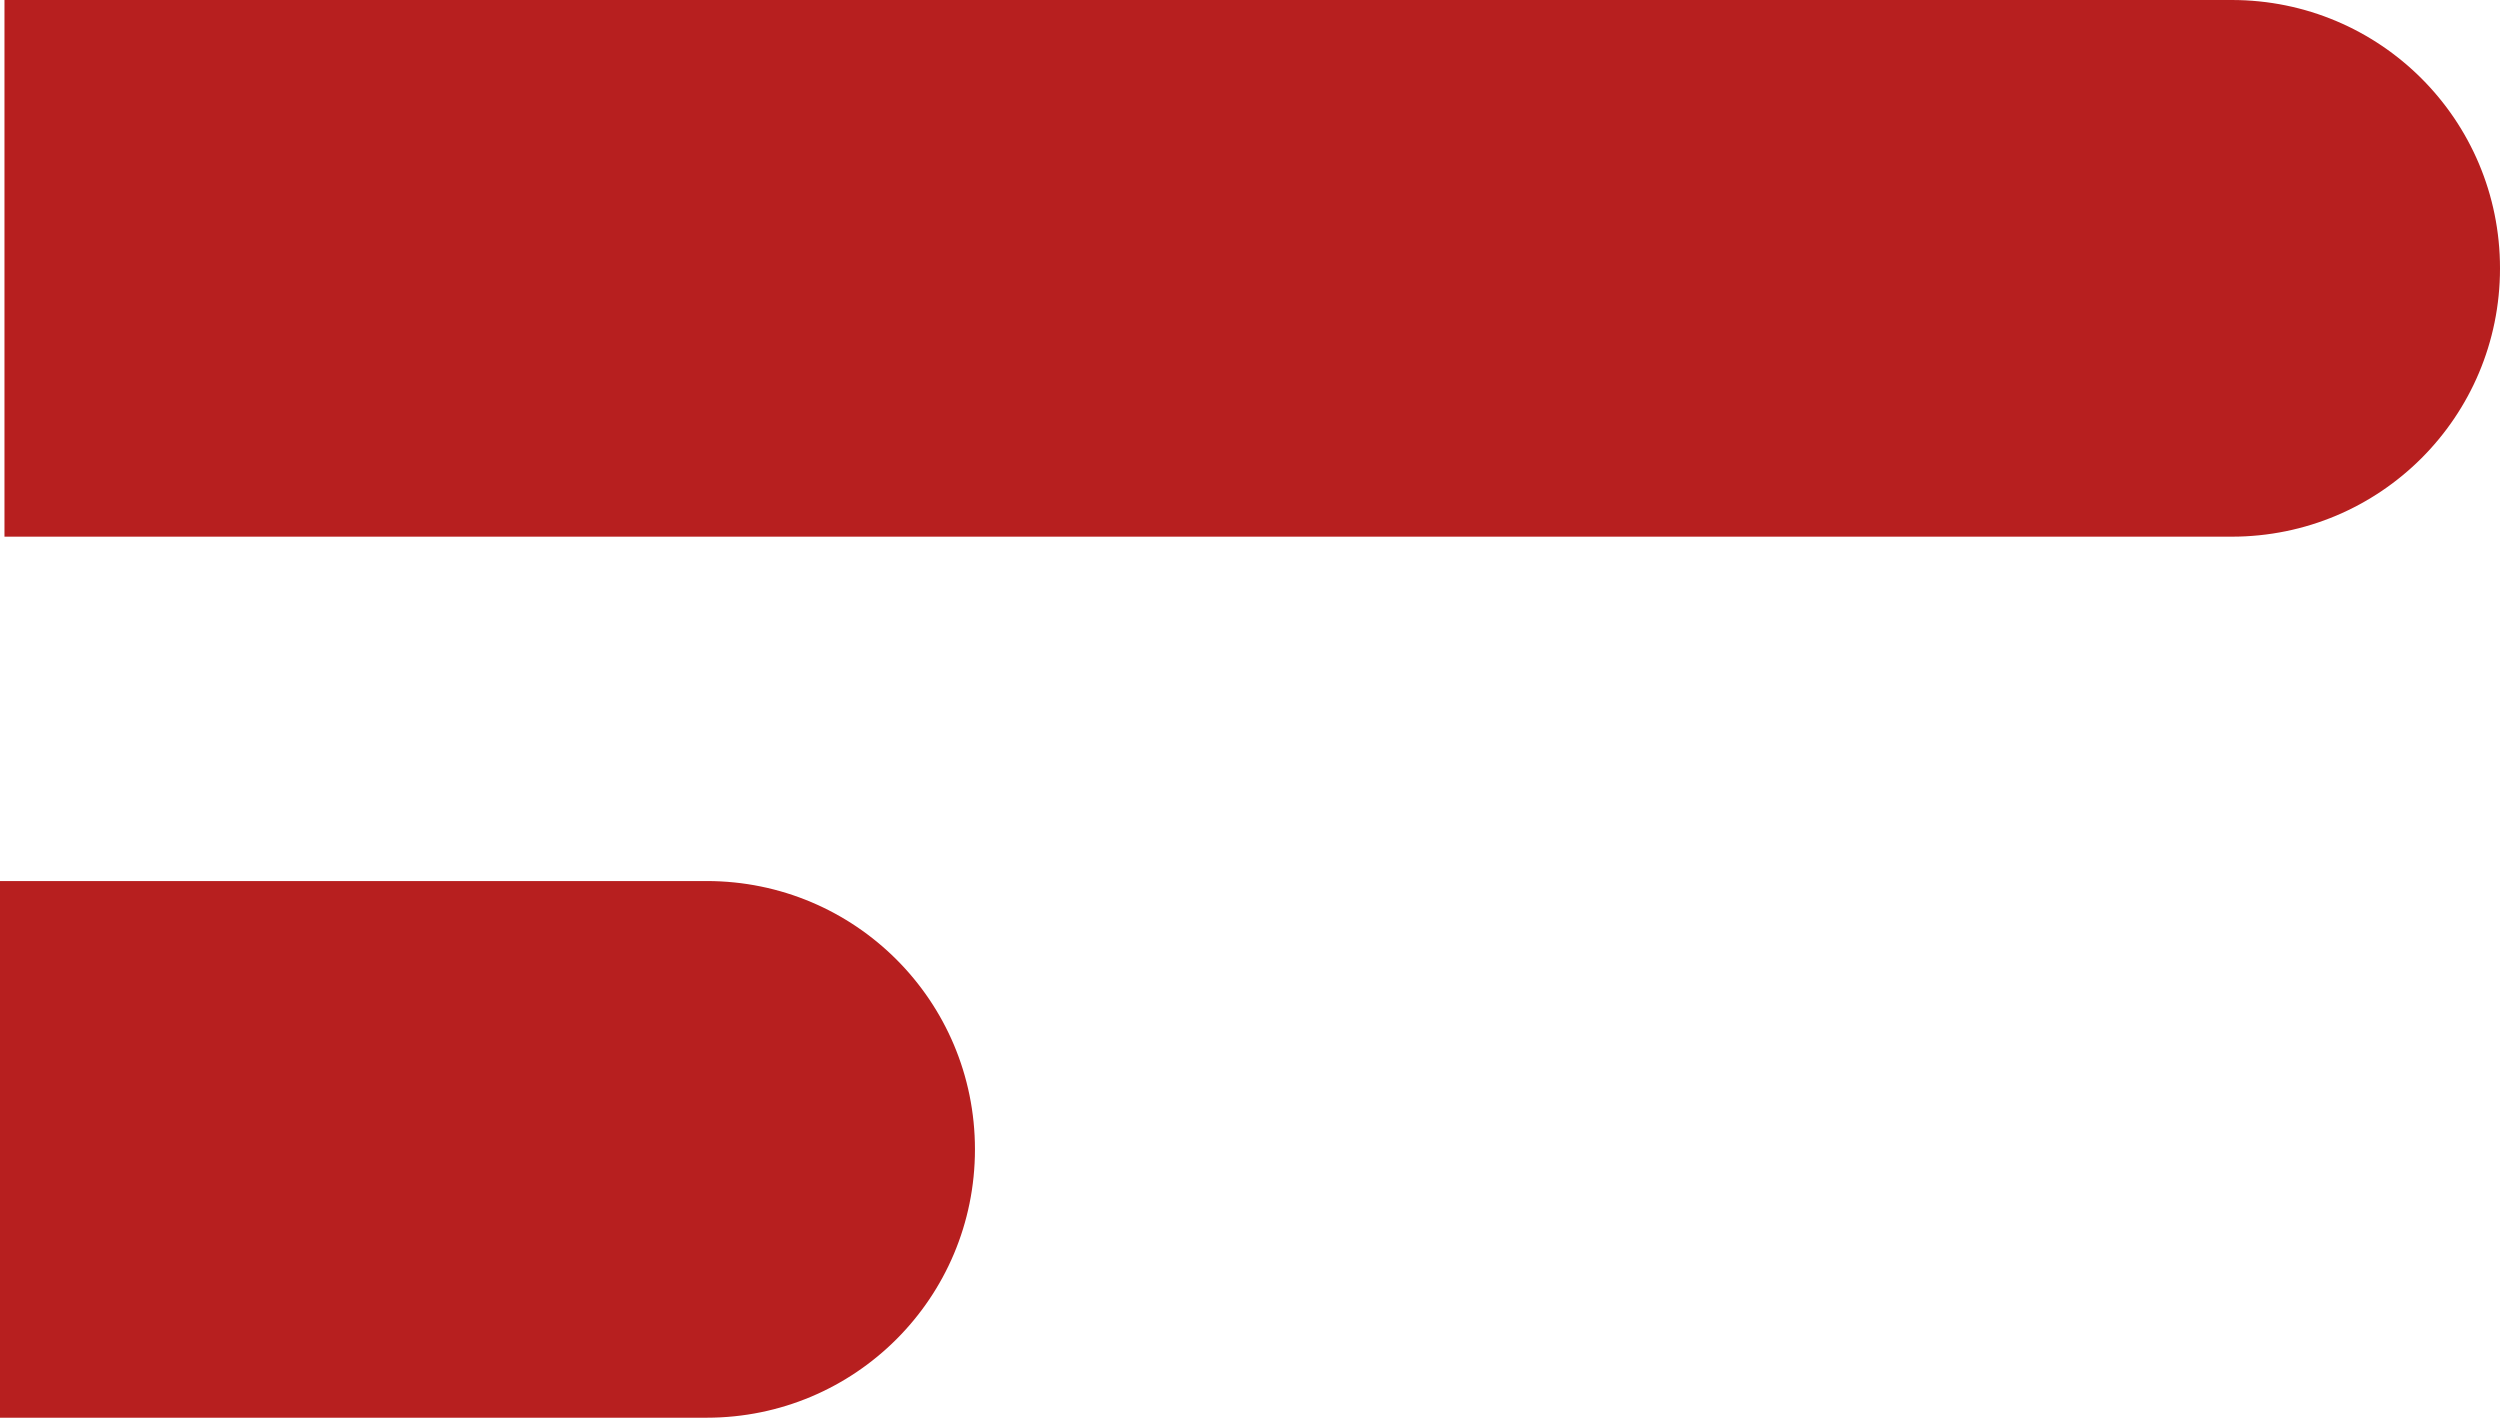 <?xml version="1.0" encoding="utf-8"?>
<!-- Generator: Adobe Illustrator 26.0.2, SVG Export Plug-In . SVG Version: 6.00 Build 0)  -->
<svg version="1.1" id="Layer_1" xmlns="http://www.w3.org/2000/svg" xmlns:xlink="http://www.w3.org/1999/xlink" x="0px" y="0px"
	 viewBox="0 0 279.5 158.5" style="enable-background:new 0 0 279.5 158.5;" xml:space="preserve">
<style type="text/css">
	.st0{fill:#b71f1f;}
</style>
<g>
	<path class="st0" d="M0.5,60V0h249c16.6,0,30,13.4,30,30v0c0,16.6-13.4,30-30,30H0.5z"/>
	<path class="st0" d="M0,158.5v-60h79c16.6,0,30,13.4,30,30v0c0,16.6-13.4,30-30,30H0z"/>
</g>
</svg>
